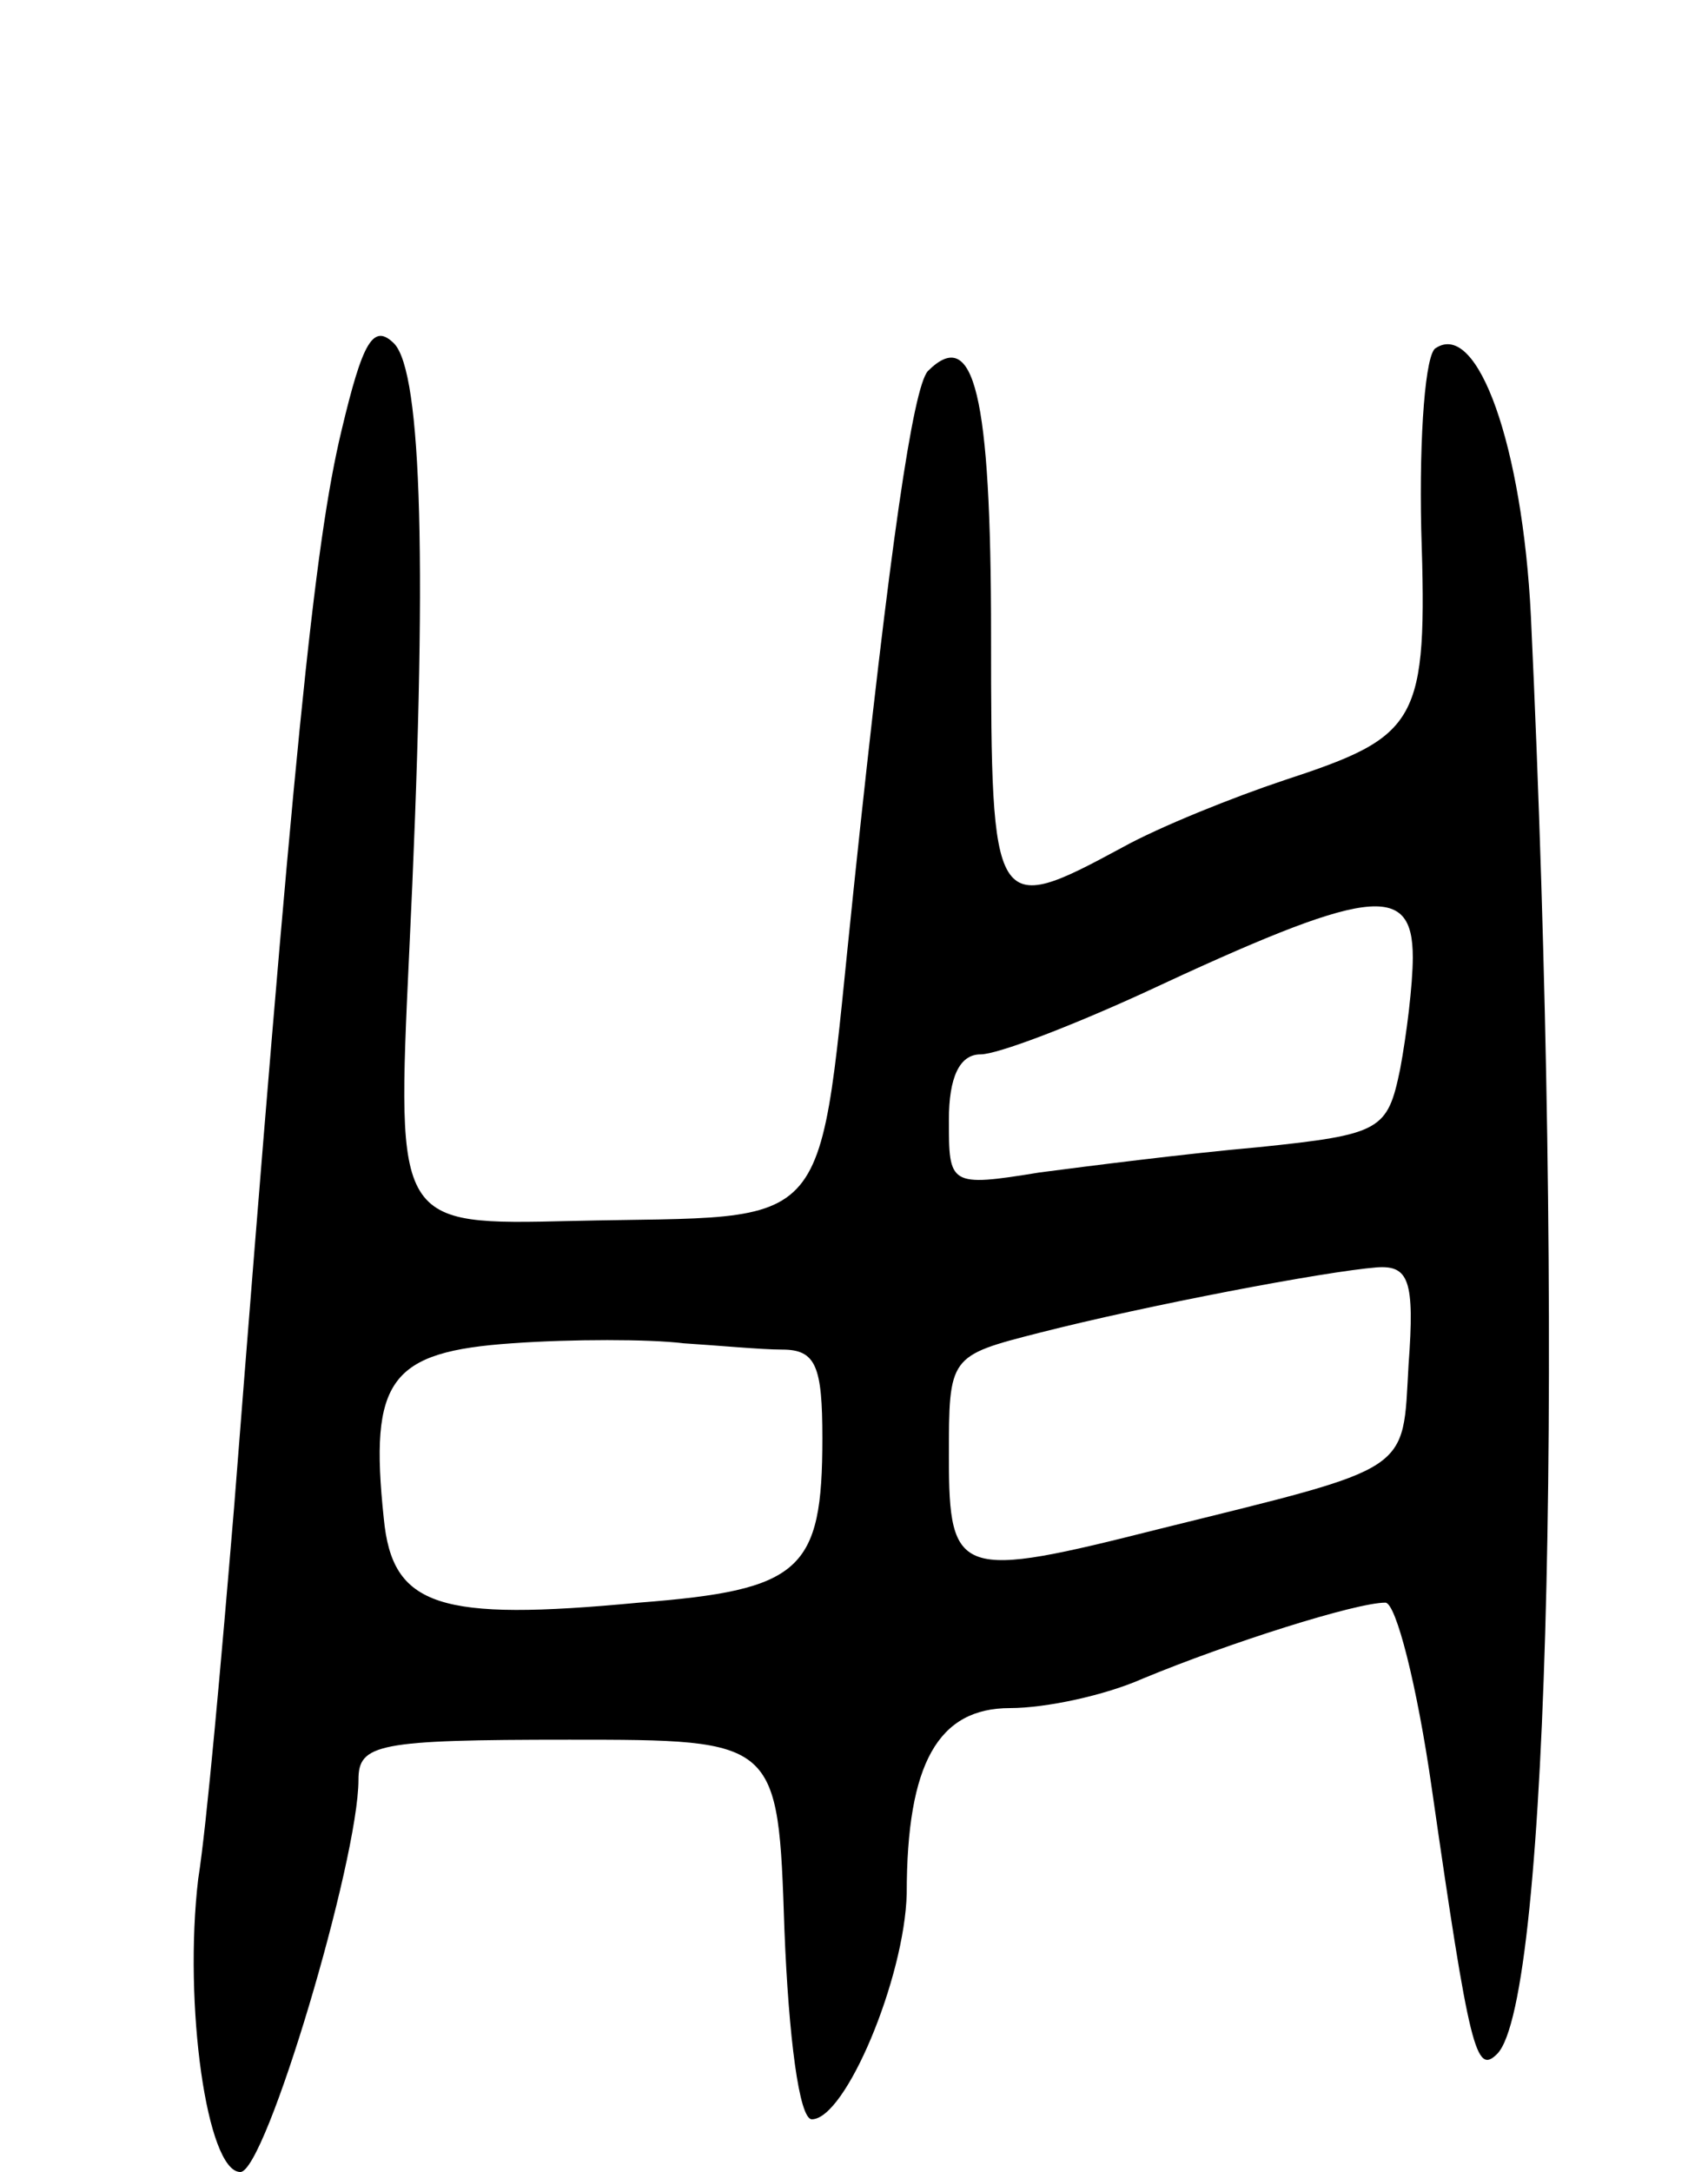 <svg version="1.0" xmlns="http://www.w3.org/2000/svg"
 width="81pt" height="103pt" viewBox="0 0 81 103"
 preserveAspectRatio="xMidYMid meet">
<g transform="translate(0,103) scale(0.1,-0.1)"
fill="#000000" stroke="none">
<path d="M162 826 c-13 -54 -23 -153 -51 -511 -6 -72 -13 -151 -17 -176 -7
-59 4 -139 20 -139 12 0 56 148 56 186 0 17 9 19 100 19 99 0 99 0 102 -90 2
-51 7 -90 13 -90 16 0 44 67 45 107 0 62 15 88 49 88 17 0 45 6 63 14 41 17
101 36 115 36 5 0 15 -39 22 -88 18 -125 21 -136 31 -126 25 25 32 340 16 682
-4 80 -25 140 -45 127 -5 -2 -8 -41 -7 -86 3 -92 -1 -98 -65 -119 -24 -8 -59
-22 -77 -32 -61 -33 -62 -31 -62 101 0 114 -8 147 -30 125 -7 -8 -18 -82 -35
-244 -18 -170 -6 -156 -134 -159 -83 -2 -83 -2 -77 126 9 186 6 276 -7 290
-10 10 -15 1 -25 -41z m508 -250 c0 -13 -3 -37 -6 -53 -6 -29 -9 -31 -67 -37
-34 -3 -81 -9 -104 -12 -43 -7 -43 -6 -43 25 0 20 5 31 15 31 8 0 42 13 77 29
107 50 128 53 128 17z m-2 -193 c-3 -52 3 -48 -118 -78 -95 -24 -100 -23 -100
34 0 48 0 48 43 59 51 13 135 29 160 31 15 1 18 -6 15 -46z m-297 7 c16 0 19
-8 19 -42 0 -63 -10 -72 -87 -78 -95 -9 -117 -2 -121 40 -7 66 3 79 61 83 28
2 65 2 81 0 16 -1 37 -3 47 -3z"/>
</g>
</svg>
